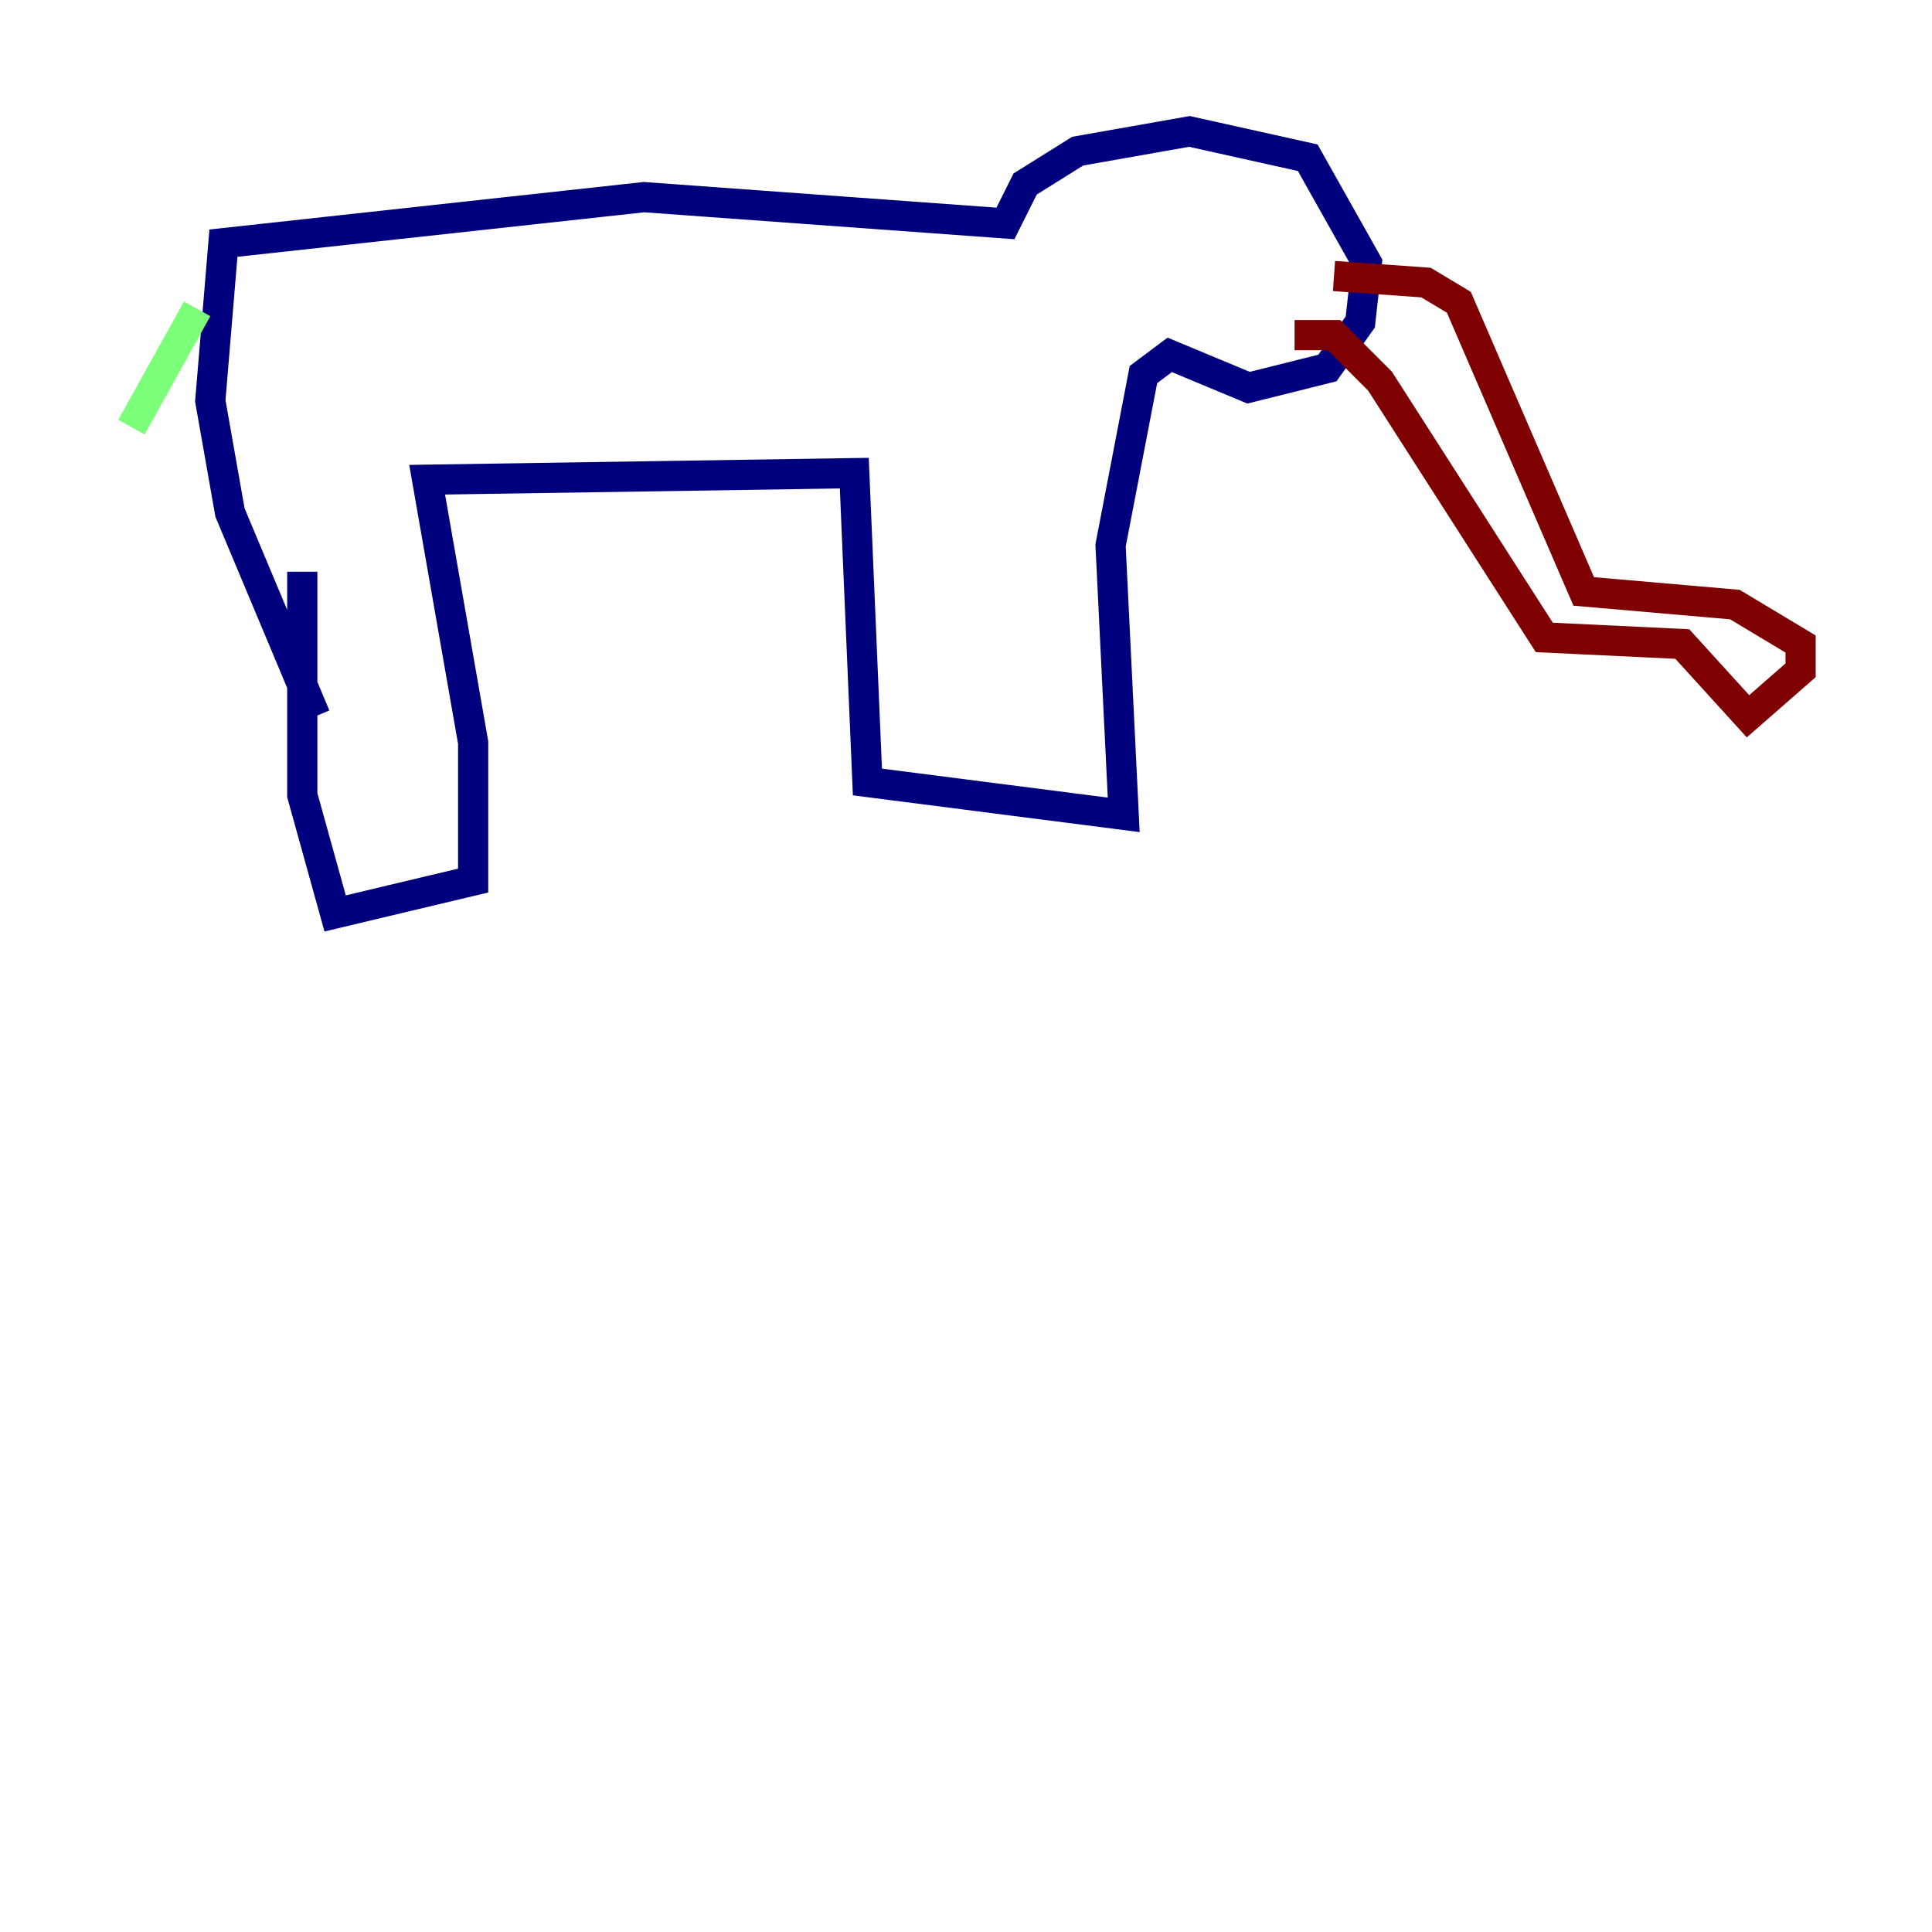 <?xml version="1.0" encoding="utf-8" ?>
<svg baseProfile="tiny" height="128" version="1.2" viewBox="0,0,128,128" width="128" xmlns="http://www.w3.org/2000/svg" xmlns:ev="http://www.w3.org/2001/xml-events" xmlns:xlink="http://www.w3.org/1999/xlink"><defs /><polyline fill="none" points="20.027,37.878 20.027,52.68 22.204,60.517 31.347,58.34 31.347,49.197 28.299,31.782 56.599,31.347 57.469,51.809 74.449,53.986 73.578,36.136 75.755,24.816 77.497,23.51 82.721,25.687 87.946,24.381 90.122,21.333 90.558,17.415 86.639,10.449 78.803,8.707 71.401,10.014 67.918,12.191 66.612,14.803 42.667,13.061 14.803,16.109 13.932,26.558 15.238,33.959 20.898,47.456" stroke="#00007f" stroke-width="2" /><polyline fill="none" points="13.061,20.463 8.707,28.299" stroke="#7cff79" stroke-width="2" /><polyline fill="none" points="85.769,22.204 88.381,22.204 91.429,25.252 102.313,42.231 111.456,42.667 115.809,47.456 119.293,44.408 119.293,42.667 114.939,40.054 104.925,39.184 96.653,20.027 94.476,18.721 88.381,18.286" stroke="#7f0000" stroke-width="2" /></svg>